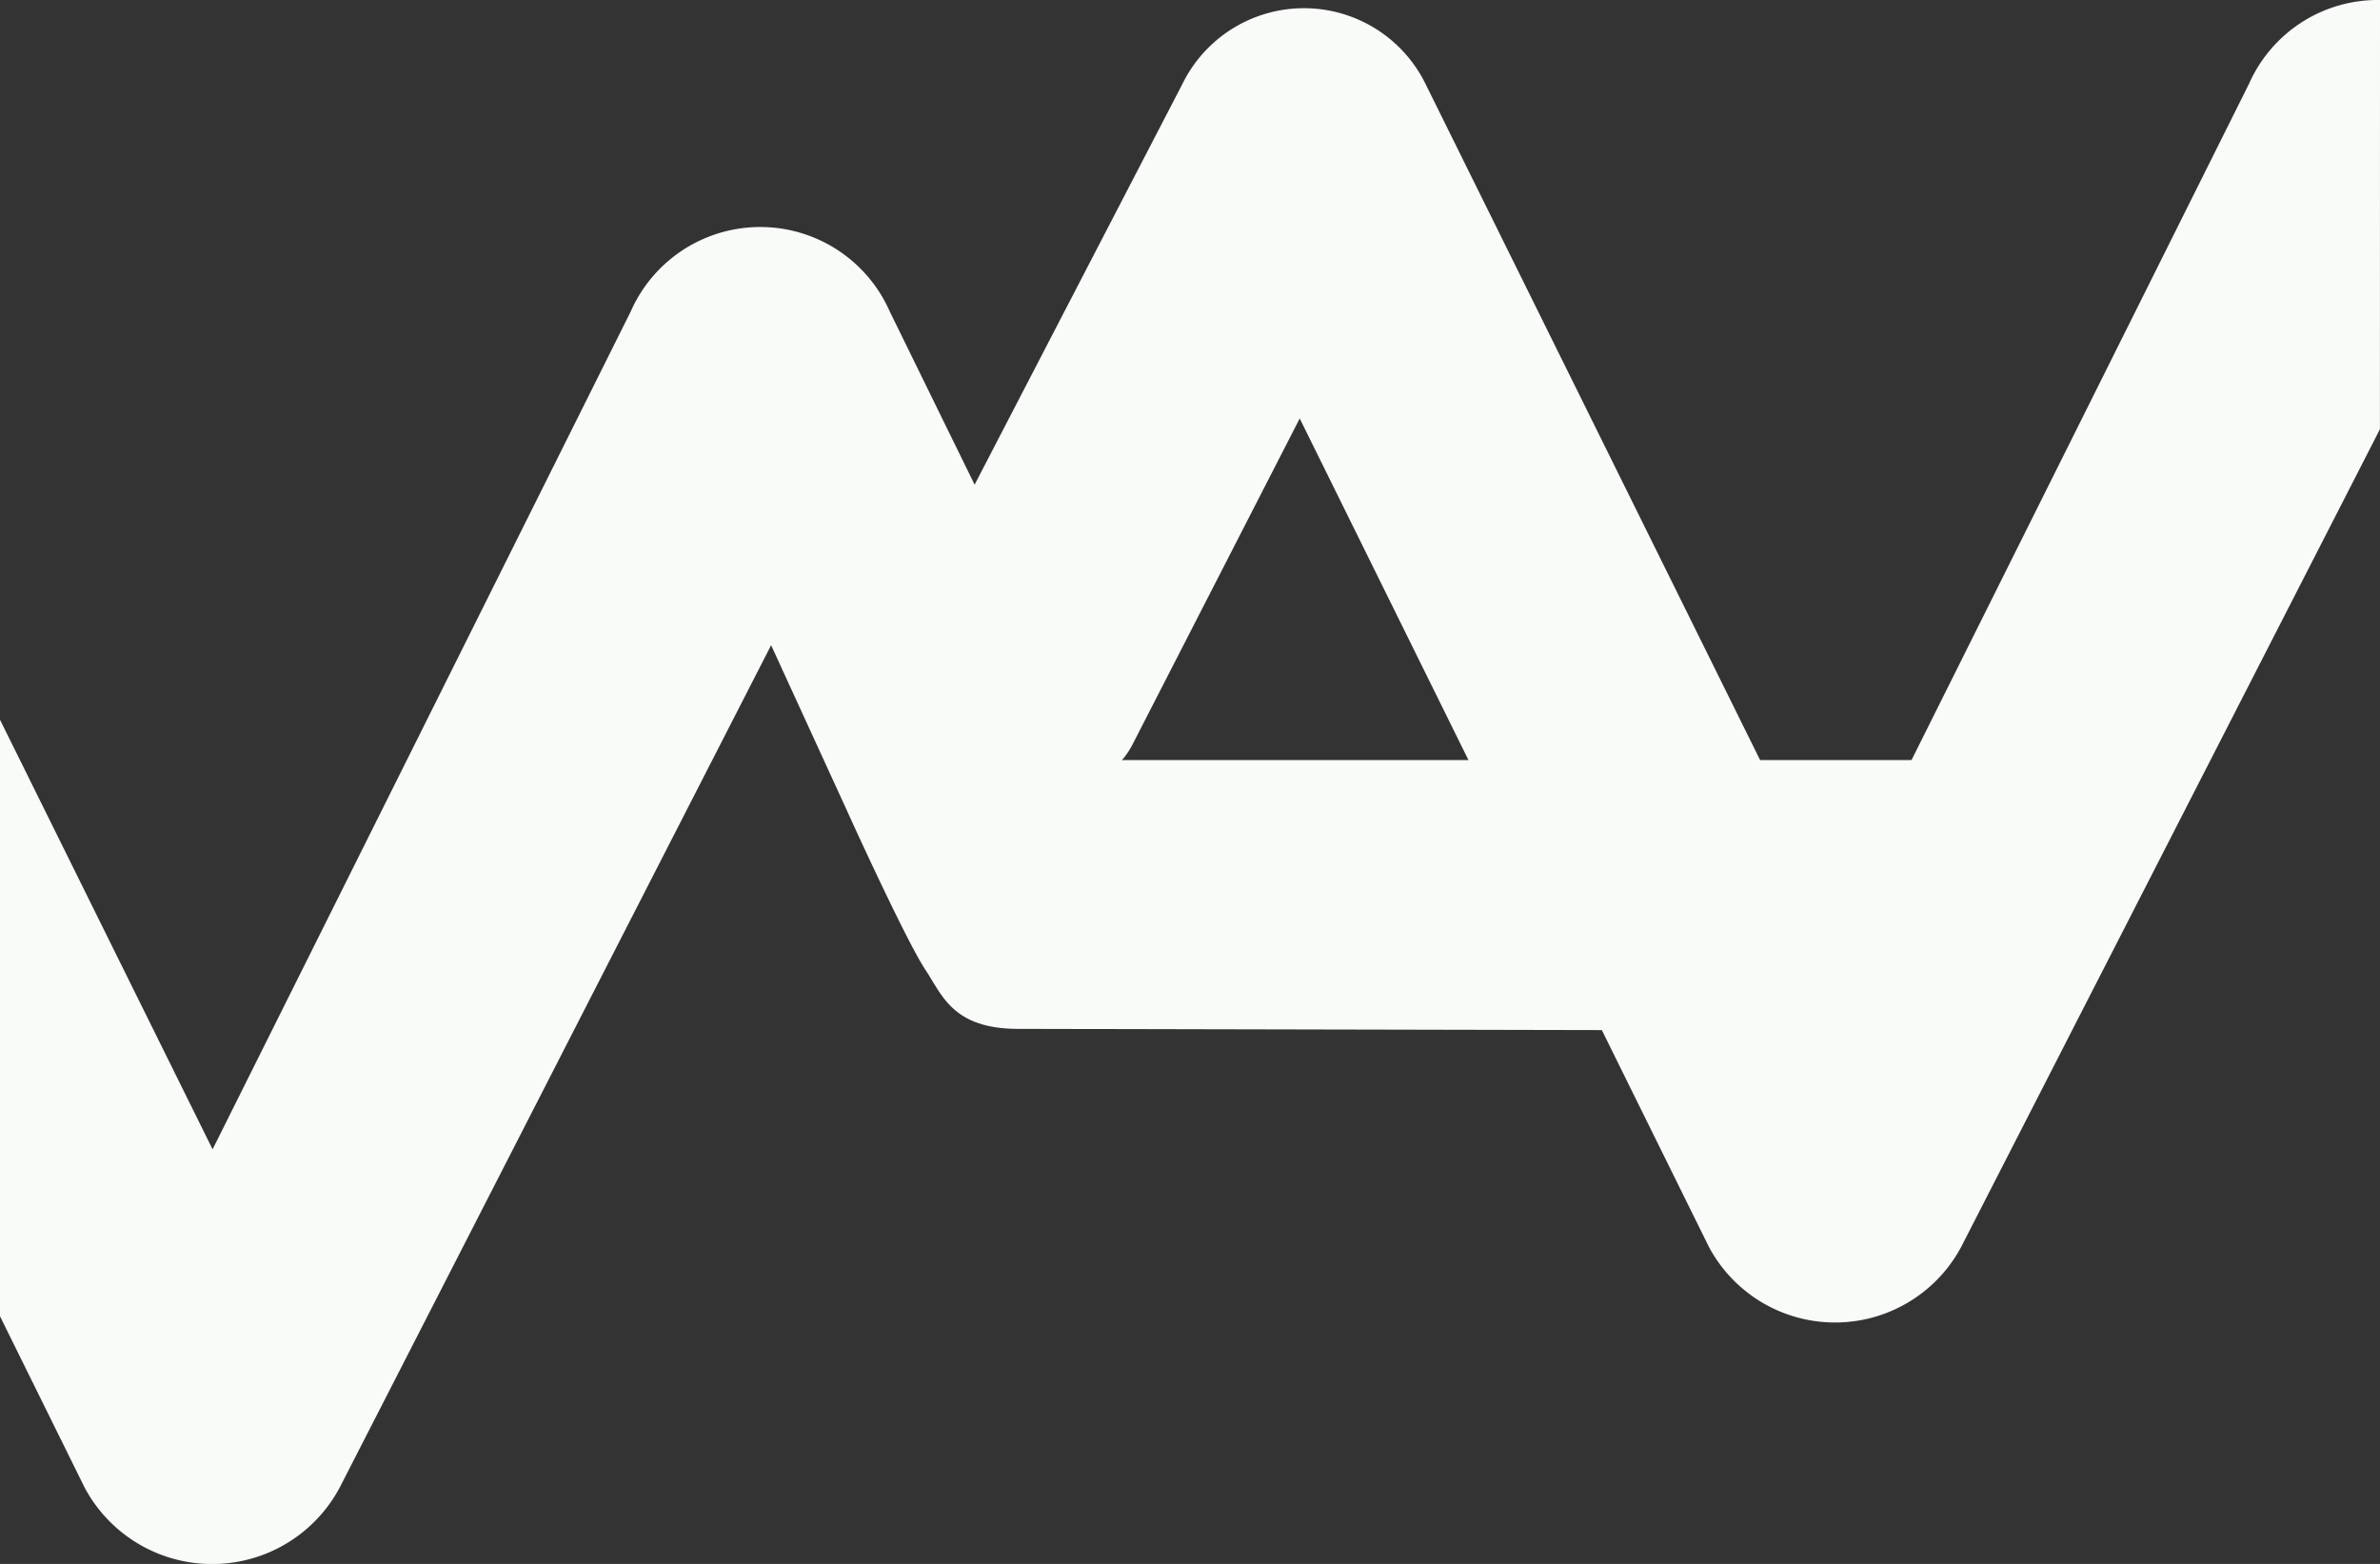 <svg viewBox="0 0 1125 739.33" xmlns="http://www.w3.org/2000/svg"><rect x="0" y="0" width="1125" height="739.33" fill="#333333" stroke="none"/><g fill="#f9fbf9"><path d="m524.5 359.32-103.89-212a66.89 66.89 0 0 0 -122.5 0l-197.62 396-100.49-203.09v282l40.08 81.14a68.34 68.34 0 0 0 120.41 0l204.01-398.37 35.94 78.38c4.94 11 28.74 62.73 36.95 75 8 12 12.88 28 44 28l470.64 1v-128.06z"/><path d="m1125 0h-.18a66.53 66.53 0 0 0 -61.71 39.57l-195.49 391.76-193.84-391.75a64 64 0 0 0 -114.81 0l-110.8 213.68h-78v62.42c8.95 20.25 18.25 38.74 27.44 55.39 48.62.33 85 .36 102 .9a39.37 39.37 0 0 0 19.79-4 37.16 37.16 0 0 0 15.82-15.82l79.14-154.33q96.75 195.87 193.49 391.75a67.61 67.61 0 0 0 119.12 0l198-386.67z"/></g></svg>